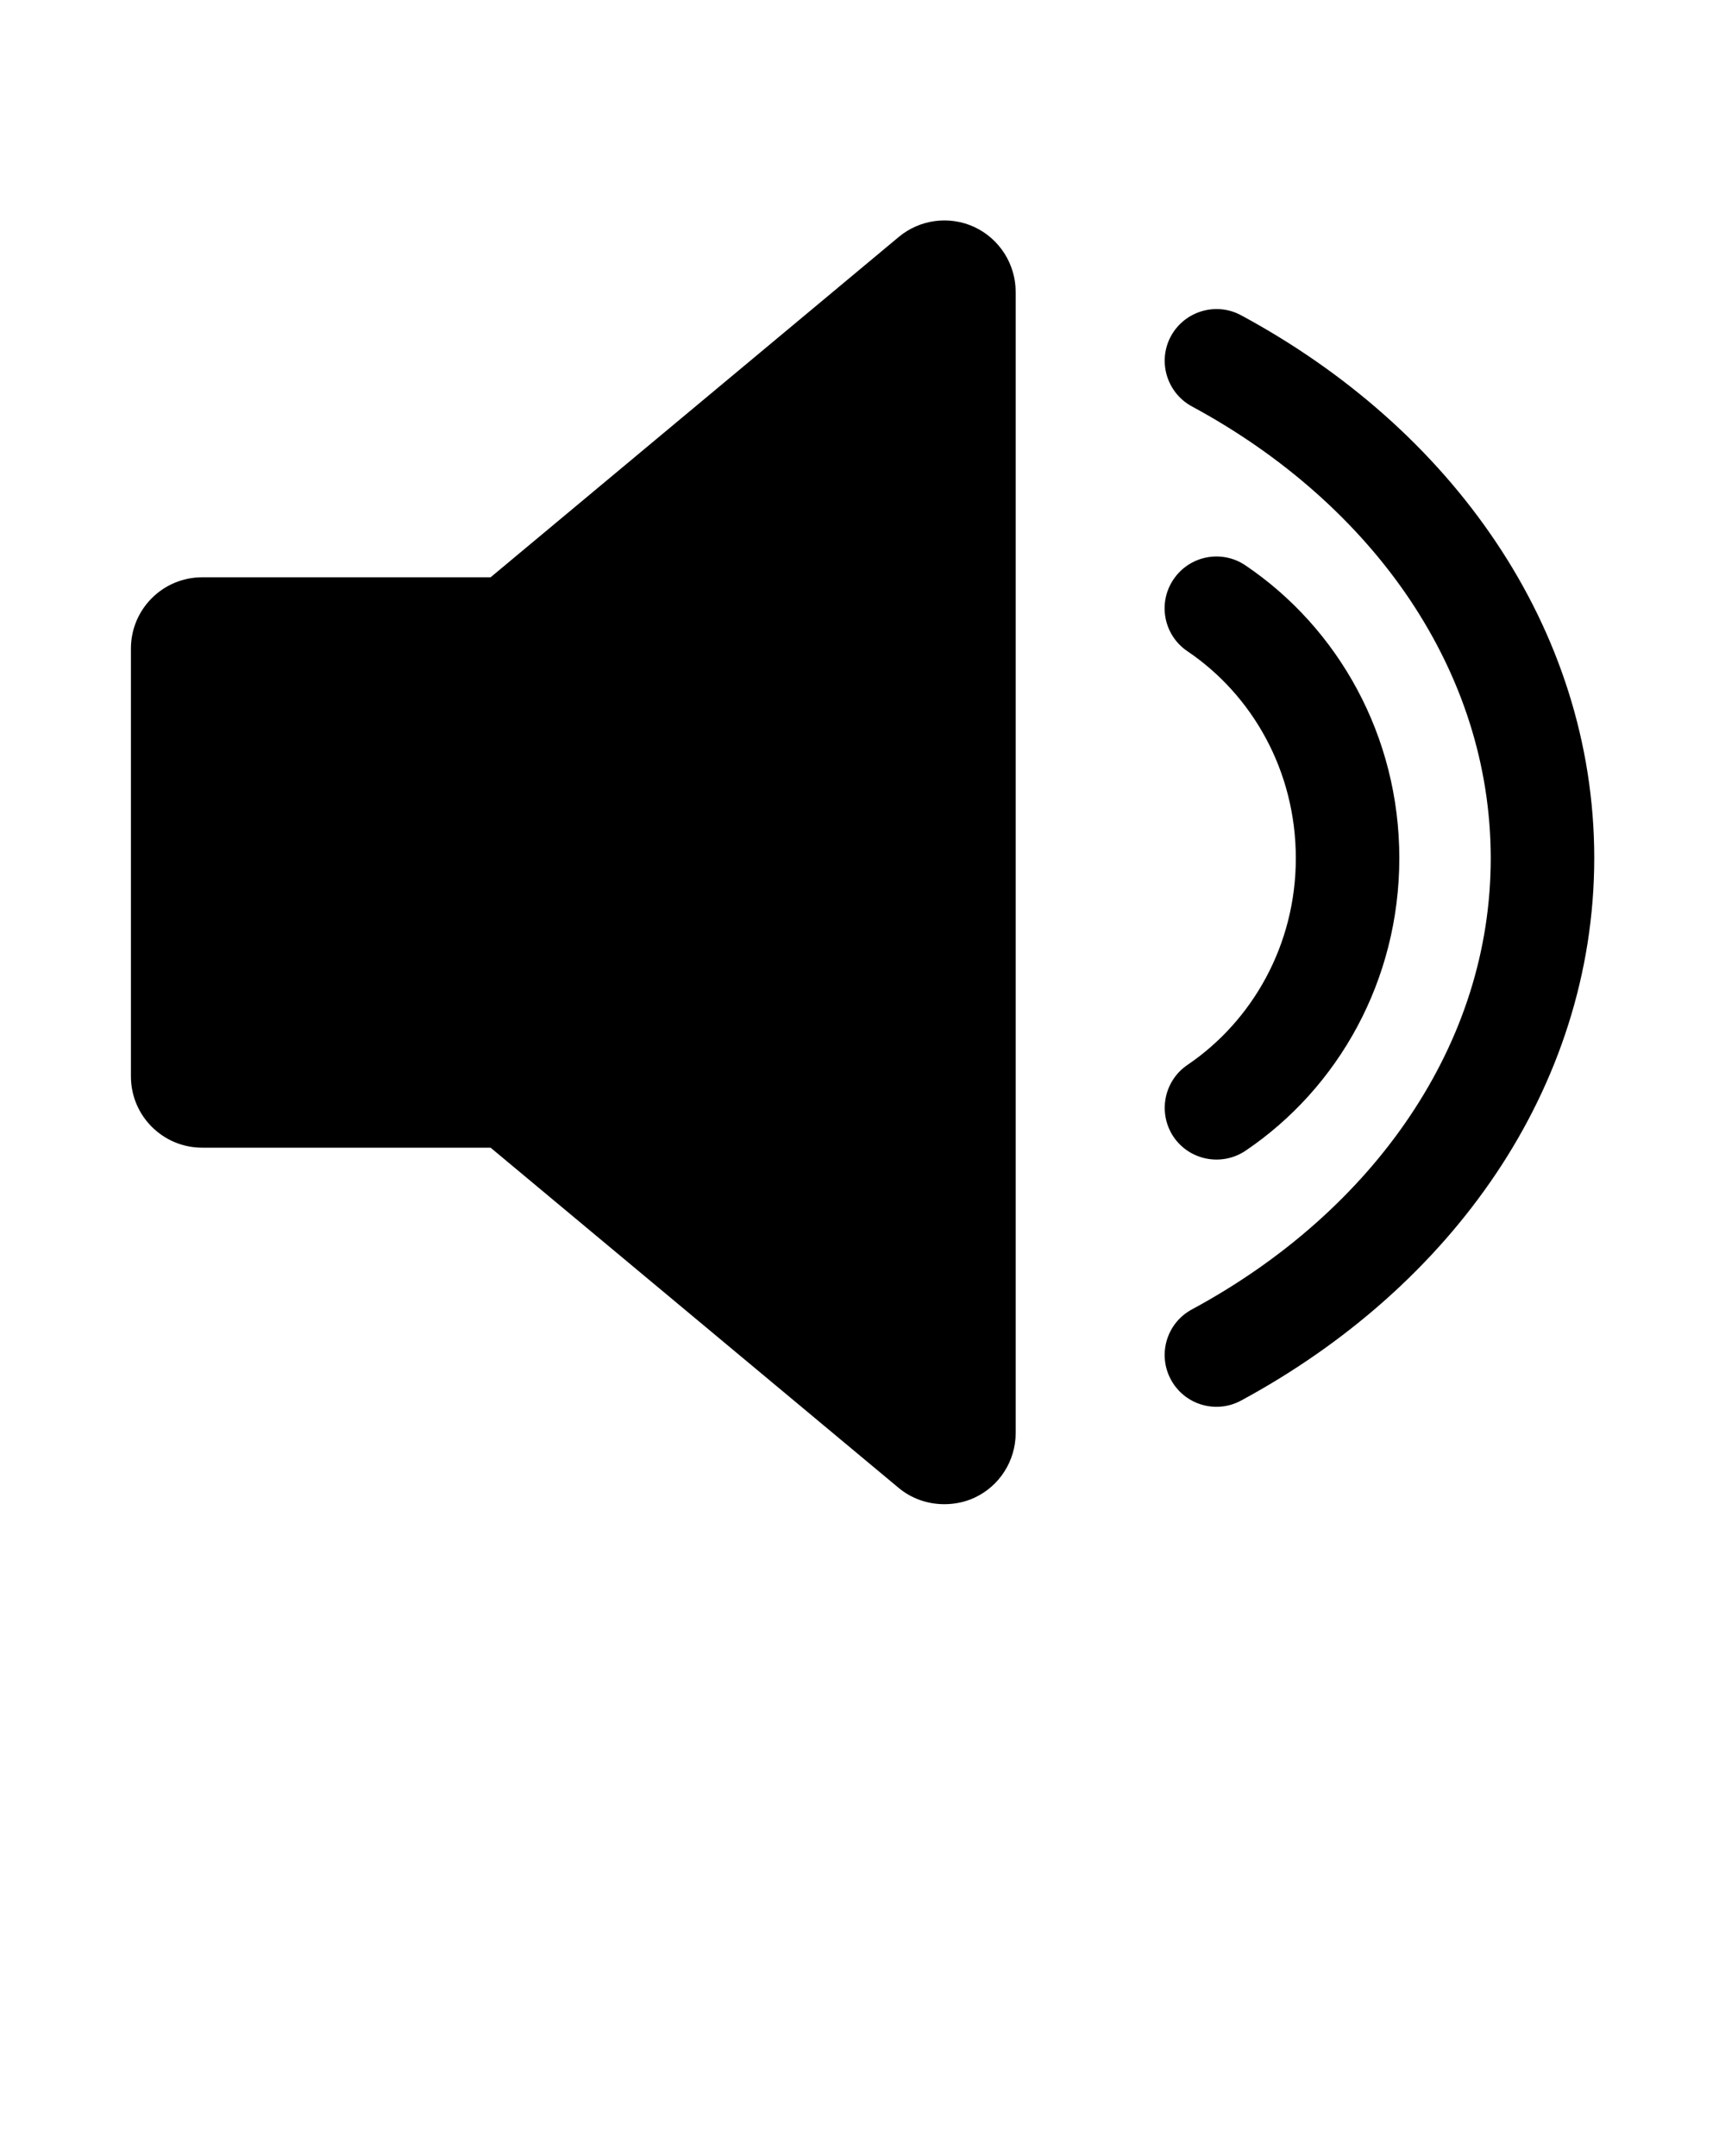 <svg xmlns="http://www.w3.org/2000/svg" xmlns:xlink="http://www.w3.org/1999/xlink" version="1.1" x="0px" y="0px" viewBox="0 0 100 125" style="enable-background:new 0 0 100 100;" xml:space="preserve"><style type="text/css">
	.st0{display:none;}
	.st1{display:inline;}
</style><g class="st0"><g class="st1"><path d="M80.59,70.5l13.44-13.43c0.78-0.78,0.78-2.05,0-2.83l-6.36-6.36c-0.39-0.39-0.9-0.59-1.41-0.59s-1.02,0.2-1.41,0.59    L71.39,61.31L57.96,47.88c-0.39-0.39-0.9-0.59-1.41-0.59s-1.02,0.2-1.41,0.59l-6.36,6.36c-0.78,0.78-0.78,2.05,0,2.83L62.2,70.5    L48.77,83.94c-0.78,0.78-0.78,2.05,0,2.83l6.36,6.36c0.39,0.39,0.9,0.59,1.41,0.59s1.02-0.2,1.41-0.59L71.39,79.7l13.44,13.43    c0.39,0.39,0.9,0.59,1.41,0.59s1.02-0.2,1.41-0.59l6.36-6.36c0.78-0.78,0.78-2.05,0-2.83L80.59,70.5z"/><path d="M56.54,70.5L45.94,59.9c-1.13-1.13-1.76-2.64-1.76-4.24c0-1.6,0.62-3.11,1.76-4.24l6.36-6.36    c1.13-1.13,2.64-1.76,4.24-1.76c0.05,0,0.09,0.01,0.14,0.01V10.43c0-1.61-0.93-3.08-2.4-3.76C52.84,6,51.13,6.22,49.9,7.24    L26.25,26.97H9.53c-2.28,0-4.13,1.85-4.13,4.13v24.81c0,2.28,1.85,4.13,4.13,4.13h16.72l22.22,18.53L56.54,70.5z"/></g></g><g class="st0"><g class="st1"><path d="M83.23,50l10.32-9.75c0.92-0.87,1.45-2.09,1.45-3.36c0-1.27-0.53-2.49-1.45-3.36l-10.32-9.75l10.32-9.75L87.19,7.3l0,0    L73.31,20.41c-0.92,0.87-1.45,2.09-1.45,3.36c0,1.27,0.53,2.49,1.45,3.36l10.32,9.75l-10.32,9.75c-0.92,0.87-1.45,2.09-1.45,3.36    s0.53,2.49,1.45,3.36l10.32,9.75l-10.32,9.75c-0.92,0.87-1.45,2.09-1.45,3.36c0,1.27,0.53,2.49,1.45,3.36L87.19,92.7l6.35-6.73    l-10.32-9.75l10.32-9.75C94.47,65.6,95,64.38,95,63.11c0-1.27-0.53-2.49-1.45-3.36L83.23,50z"/><path d="M56.29,15.8c0-1.62-0.93-3.09-2.4-3.76c-1.45-0.67-3.16-0.44-4.38,0.58l-10.34,8.62l17.12,17.12V15.8z"/><path d="M44.55,39.71L32.03,27.19L15,10.15L8.45,16.7L24.1,32.34H9.14C6.85,32.34,5,34.19,5,36.48v24.81    c0,2.28,1.85,4.14,4.14,4.14h16.71l23.66,19.73c0.74,0.62,1.68,0.95,2.65,0.95c0.6,0,1.19-0.12,1.74-0.37    c1.47-0.68,2.4-2.15,2.4-3.76V64.54l9.43,9.43l6.54-6.54L44.55,39.71z"/></g></g><g class="st0"><g class="st1"><path d="M67.66,17.67c0-1.62-0.93-3.09-2.4-3.76c-1.45-0.67-3.16-0.44-4.38,0.58l-10.34,8.62l17.12,17.12V17.67z"/><path d="M55.92,41.58L43.4,29.06L26.37,12.02l-6.54,6.54l15.65,15.65H20.51c-2.28,0-4.14,1.85-4.14,4.14v24.81    c0,2.28,1.85,4.14,4.14,4.14h16.71l23.66,19.73c0.74,0.62,1.68,0.95,2.65,0.95c0.6,0,1.19-0.12,1.74-0.37    c1.47-0.68,2.4-2.15,2.4-3.76V66.41l9.43,9.43l6.54-6.54L55.92,41.58z"/></g></g><g><g><path d="M56.48,13.16c-1.45-0.67-3.16-0.44-4.38,0.58L28.44,33.47H11.72c-2.28,0-4.13,1.85-4.13,4.13v24.81    c0,2.28,1.85,4.13,4.13,4.13h16.72l23.65,19.72c0.74,0.62,1.68,0.95,2.65,0.95c0.6,0,1.19-0.12,1.74-0.37    c1.47-0.68,2.4-2.15,2.4-3.76V16.93C58.88,15.31,57.94,13.84,56.48,13.16z"/><path d="M86.73,31.44c-3.6-5.38-8.7-9.88-14.78-13.16c-1.46-0.79-3.28-0.24-4.07,1.21c-0.79,1.46-0.24,3.28,1.21,4.07    c5.3,2.86,9.65,6.74,12.65,11.22c3,4.49,4.67,9.56,4.68,14.96c0,5.41-1.67,10.47-4.68,14.96c-3,4.48-7.35,8.36-12.65,11.22    c-1.46,0.79-2,2.61-1.21,4.07c0.79,1.46,2.61,2,4.07,1.21c6.08-3.29,11.18-7.79,14.78-13.16c3.6-5.37,5.69-11.64,5.69-18.3    C92.42,43.08,90.33,36.81,86.73,31.44z"/><path d="M68.84,61.74c-1.37,0.93-1.73,2.79-0.81,4.17c0.93,1.37,2.79,1.73,4.17,0.81c5.39-3.64,8.92-9.89,8.92-16.97    c0-7.07-3.53-13.33-8.92-16.97c-1.37-0.93-3.24-0.57-4.17,0.81c-0.93,1.37-0.57,3.24,0.81,4.17c3.76,2.54,6.28,6.94,6.28,12    C75.12,54.79,72.6,59.19,68.84,61.74z"/></g></g></svg>